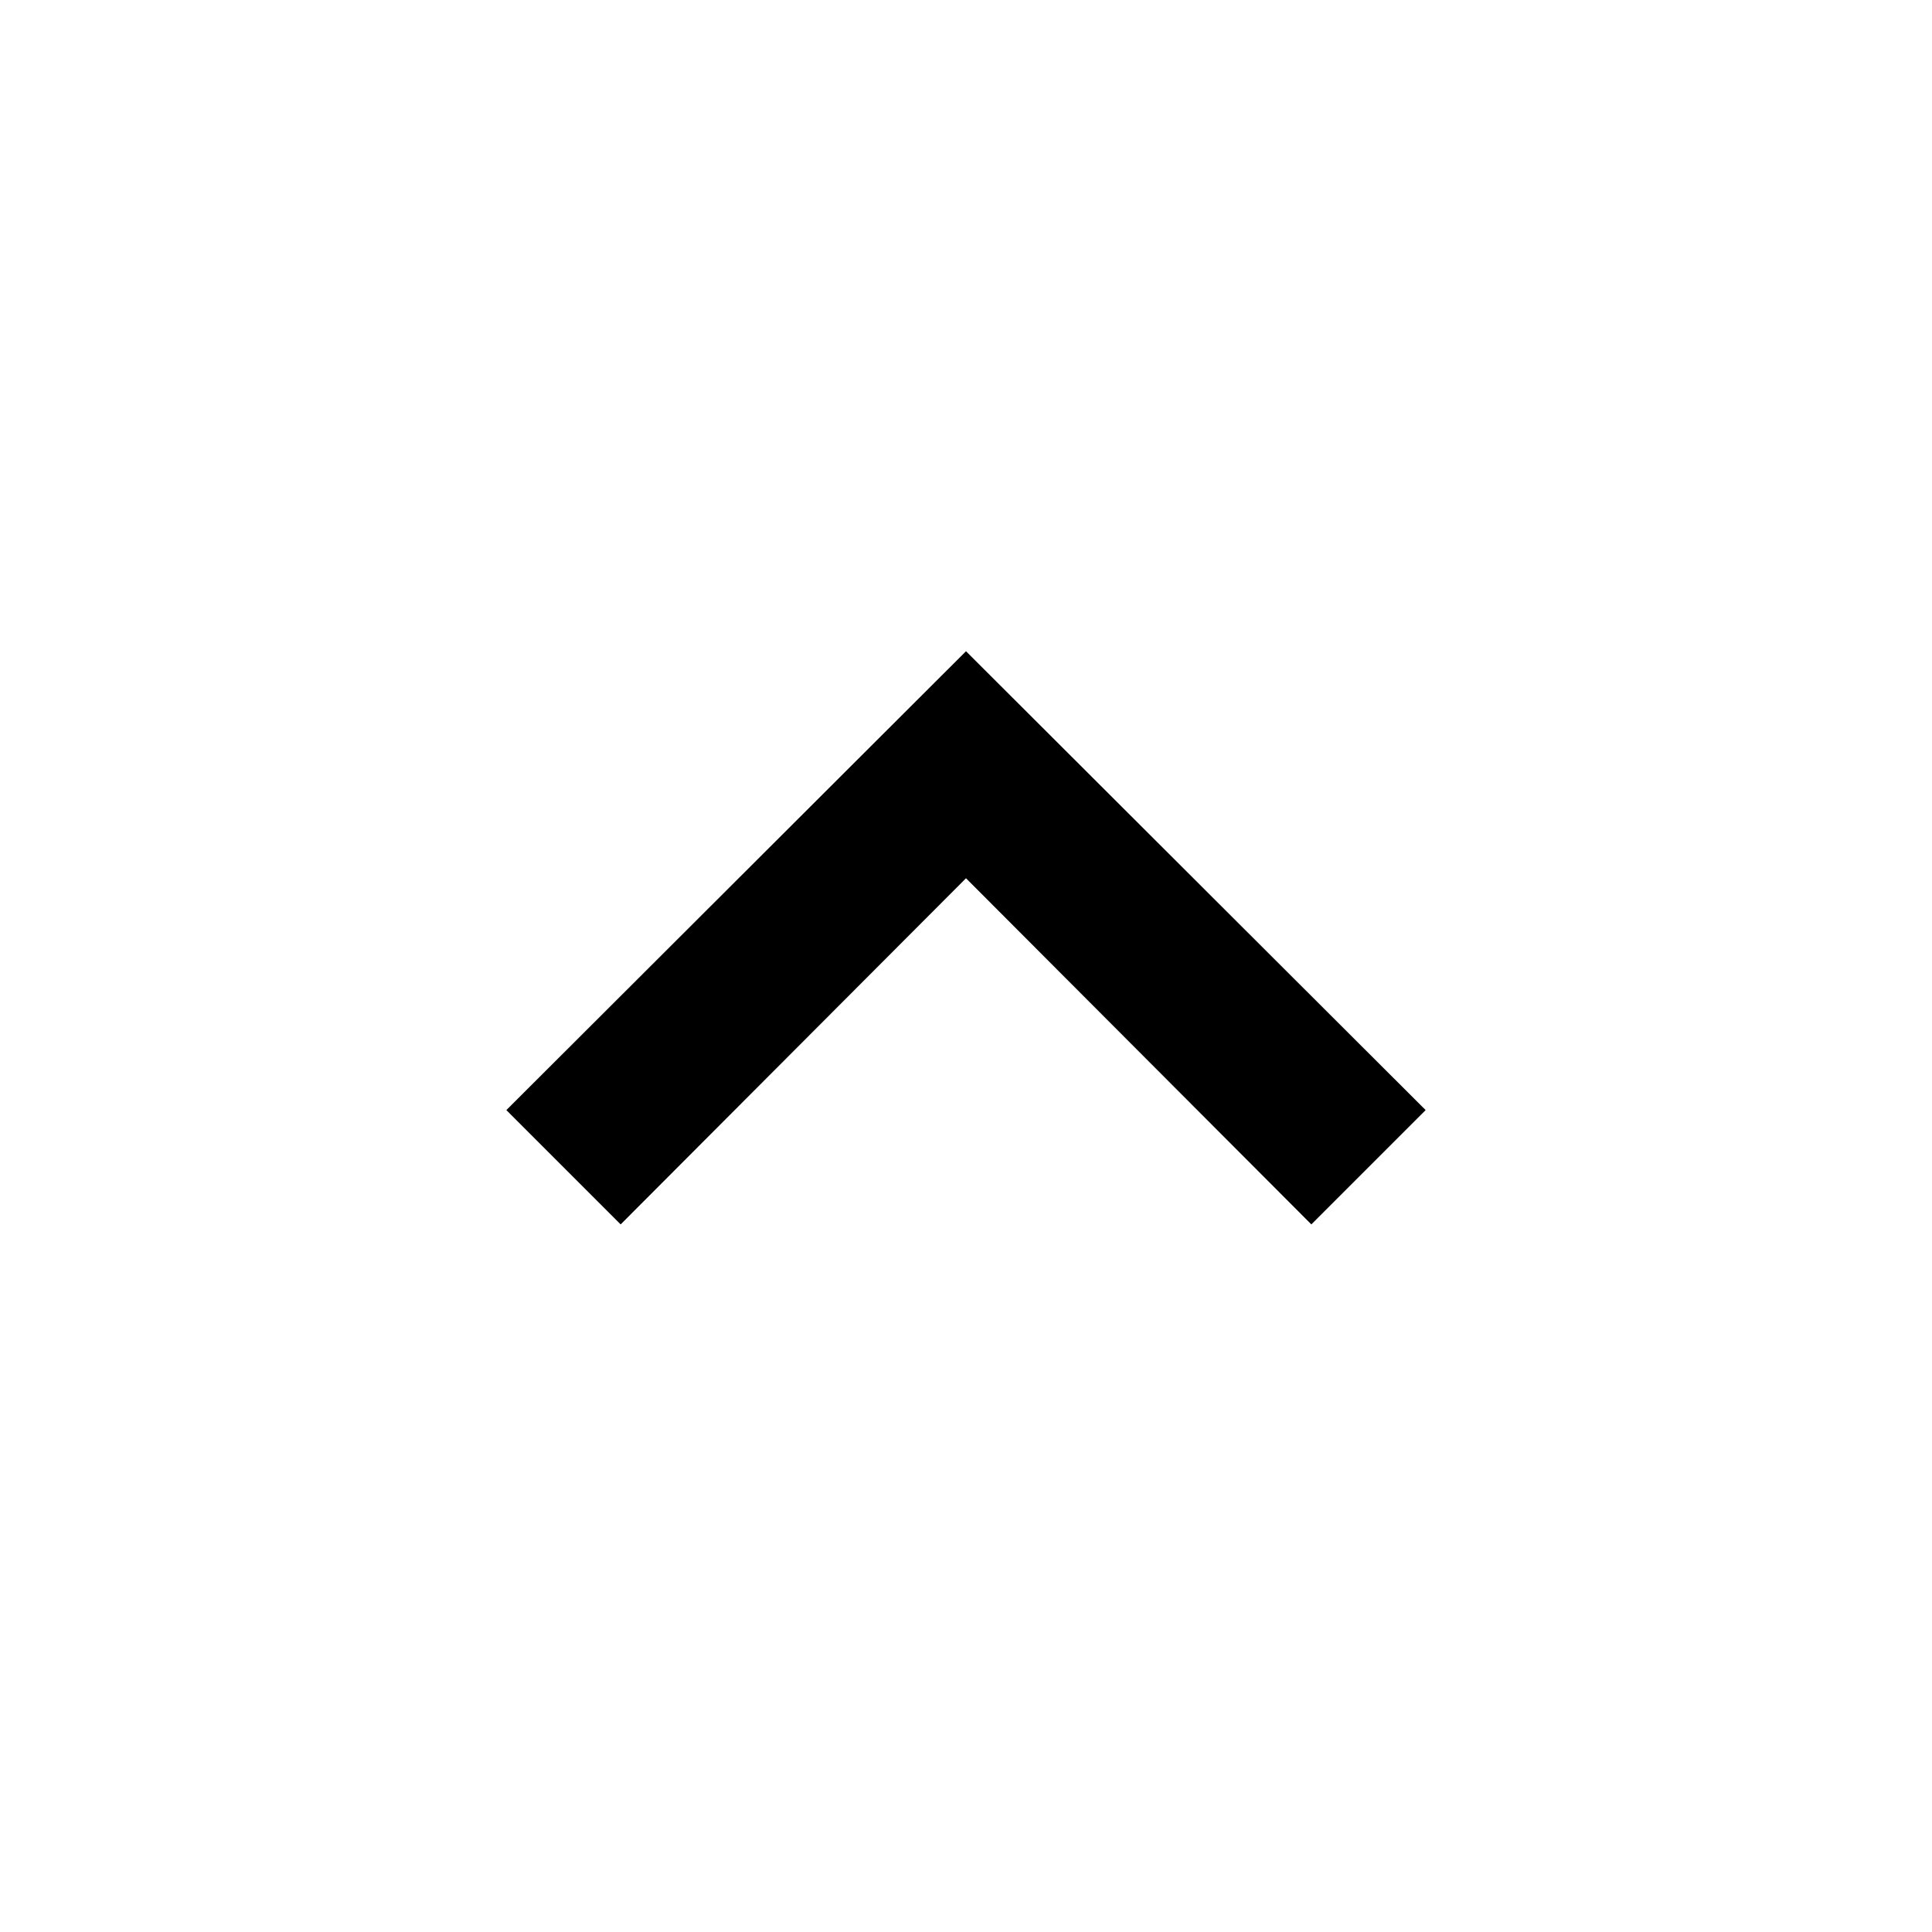 <svg xmlns="http://www.w3.org/2000/svg" width="1em" height="1em" viewBox="0 0 512 512"><path fill="currentColor" fill-rule="evenodd" d="M347.52 324.48L256 232.747l-91.52 91.733l-30.293-30.293L256 172.587l121.814 121.6z"/></svg>